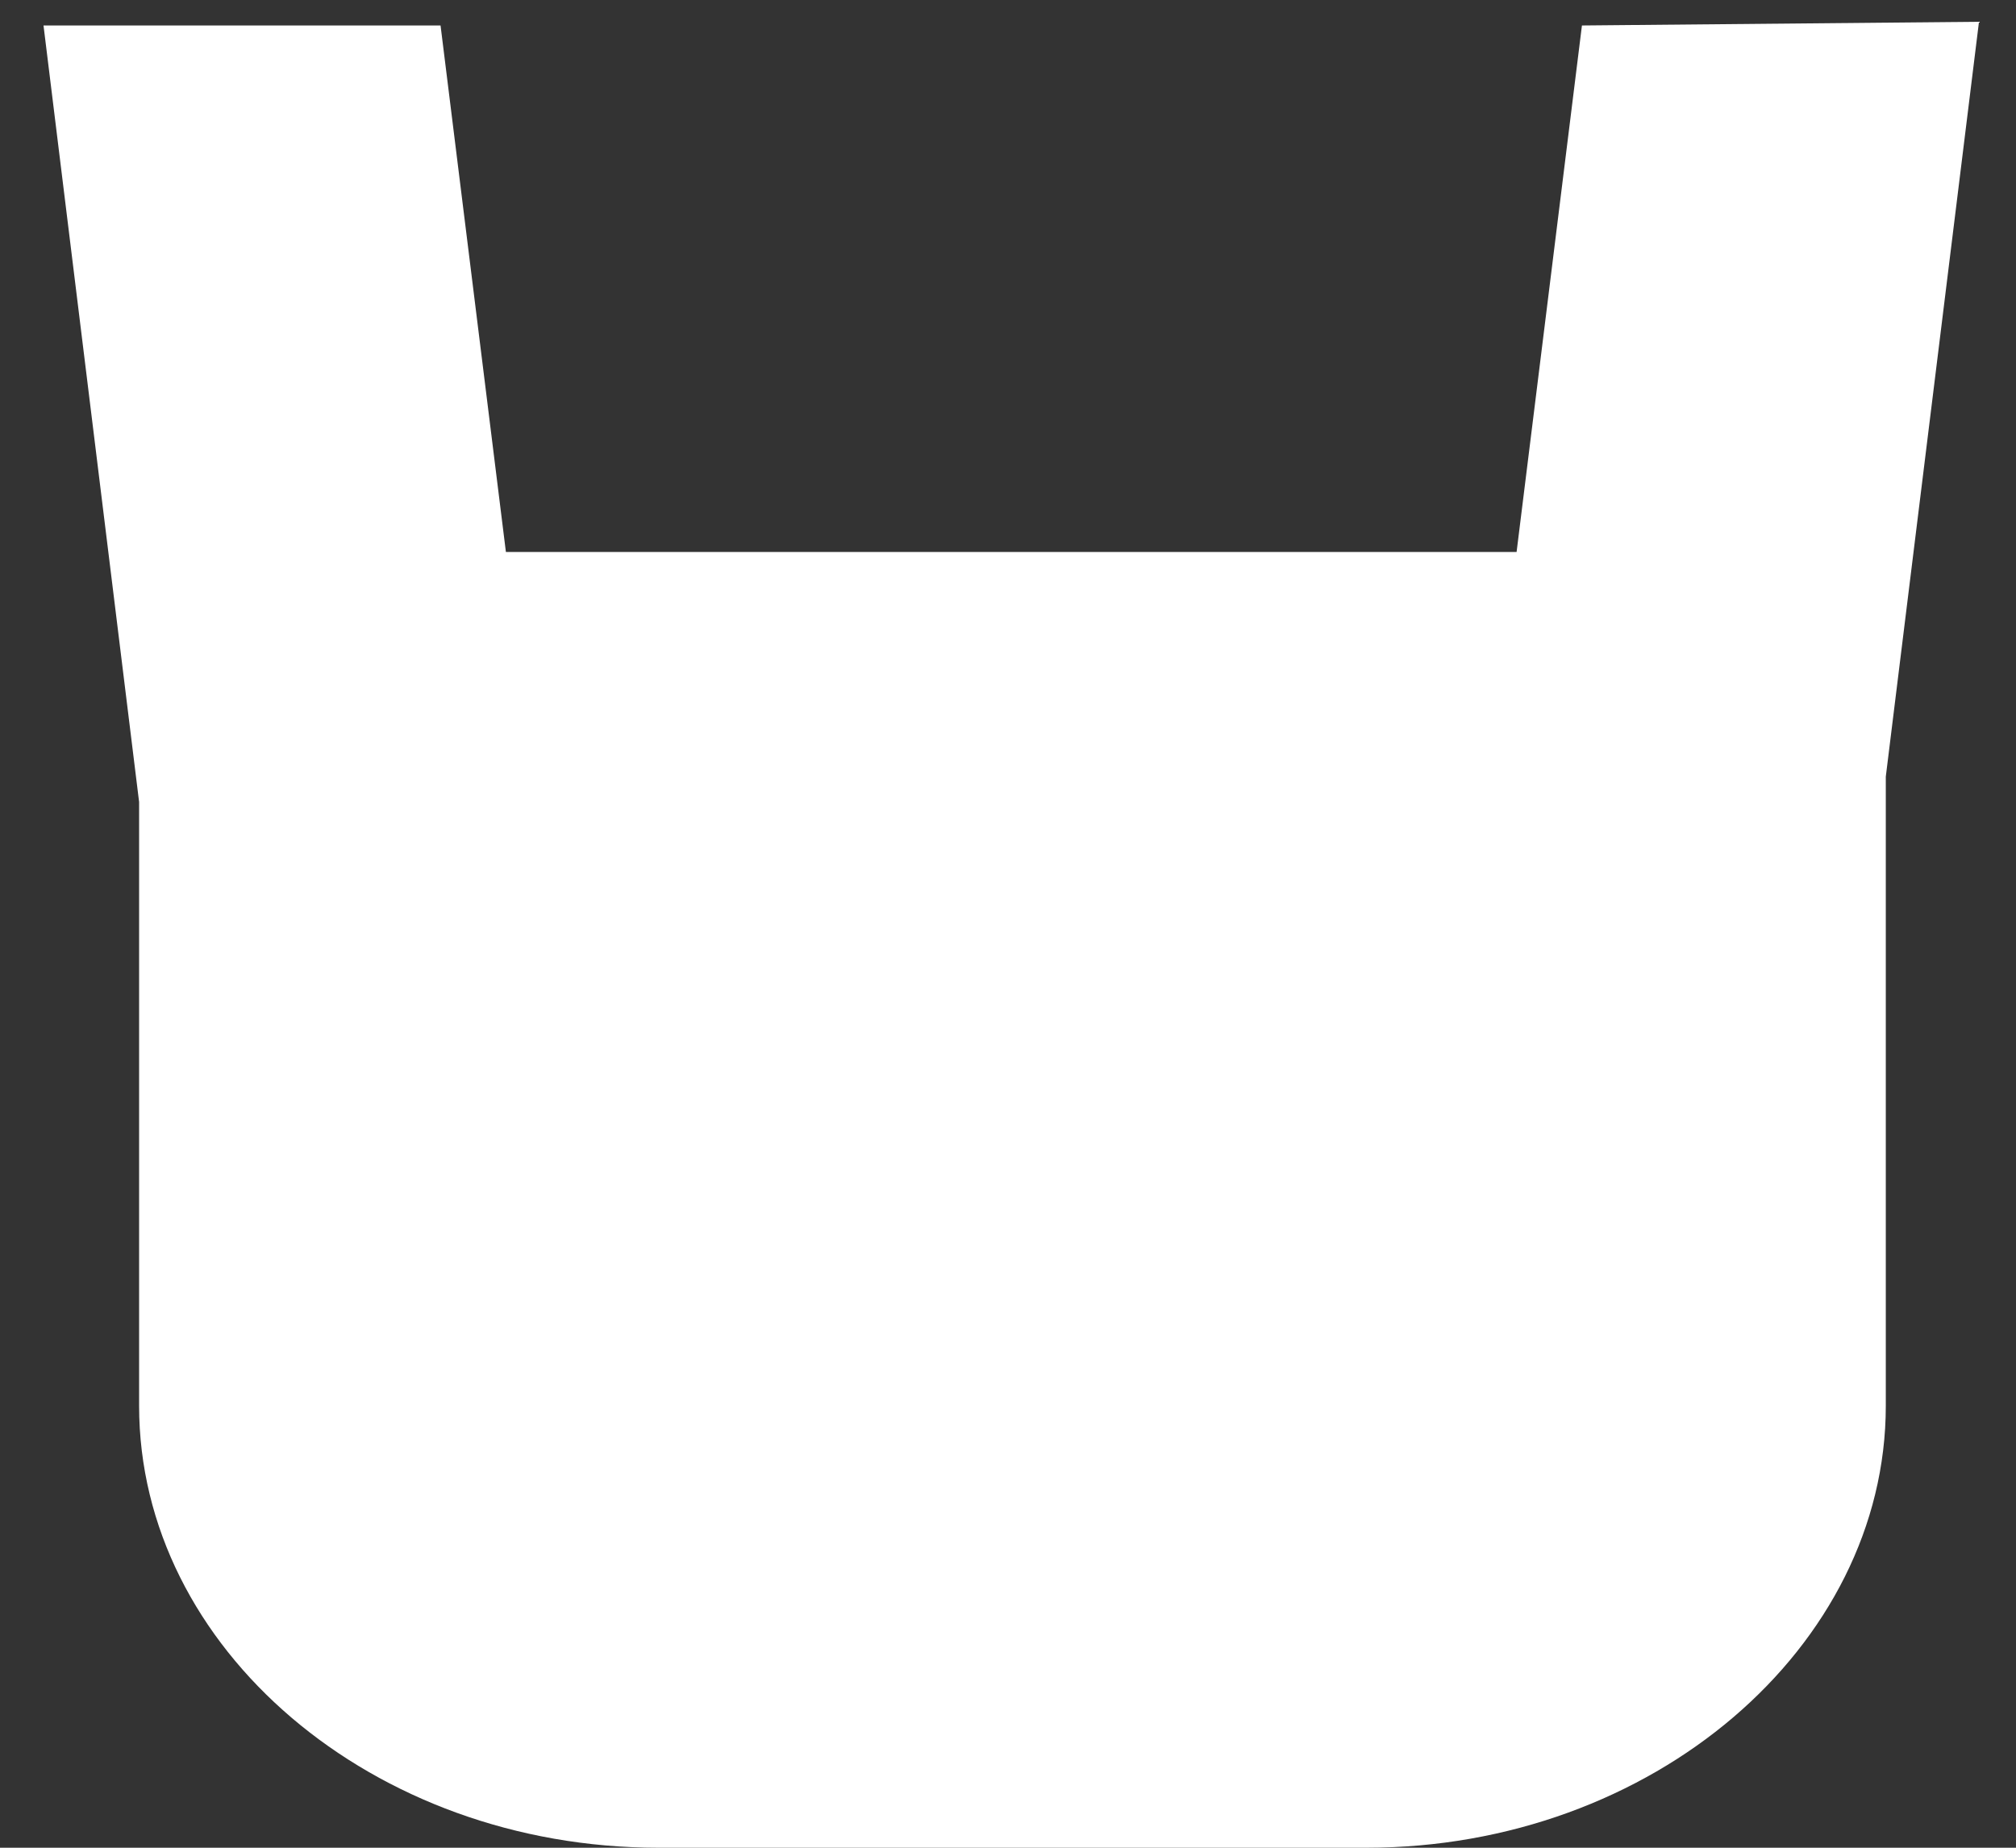 <svg width="36" height="33" viewBox="0 0 36 33" fill="none" xmlns="http://www.w3.org/2000/svg">
<rect x="0" y="0" width="36" height="33" fill="#333333" stroke="none"/>
<path fill-rule="evenodd" clip-rule="evenodd" d="M35.339 0.389L33.675 13.87V25.107C33.675 29.42 29.503 33 24.401 33H11.757C6.656 33 2.484 29.441 2.484 25.107V14.323L0.777 0.455H7.867L9.034 9.858H27.082L28.249 0.455L35.339 0.389Z" fill="white"/>
</svg>
